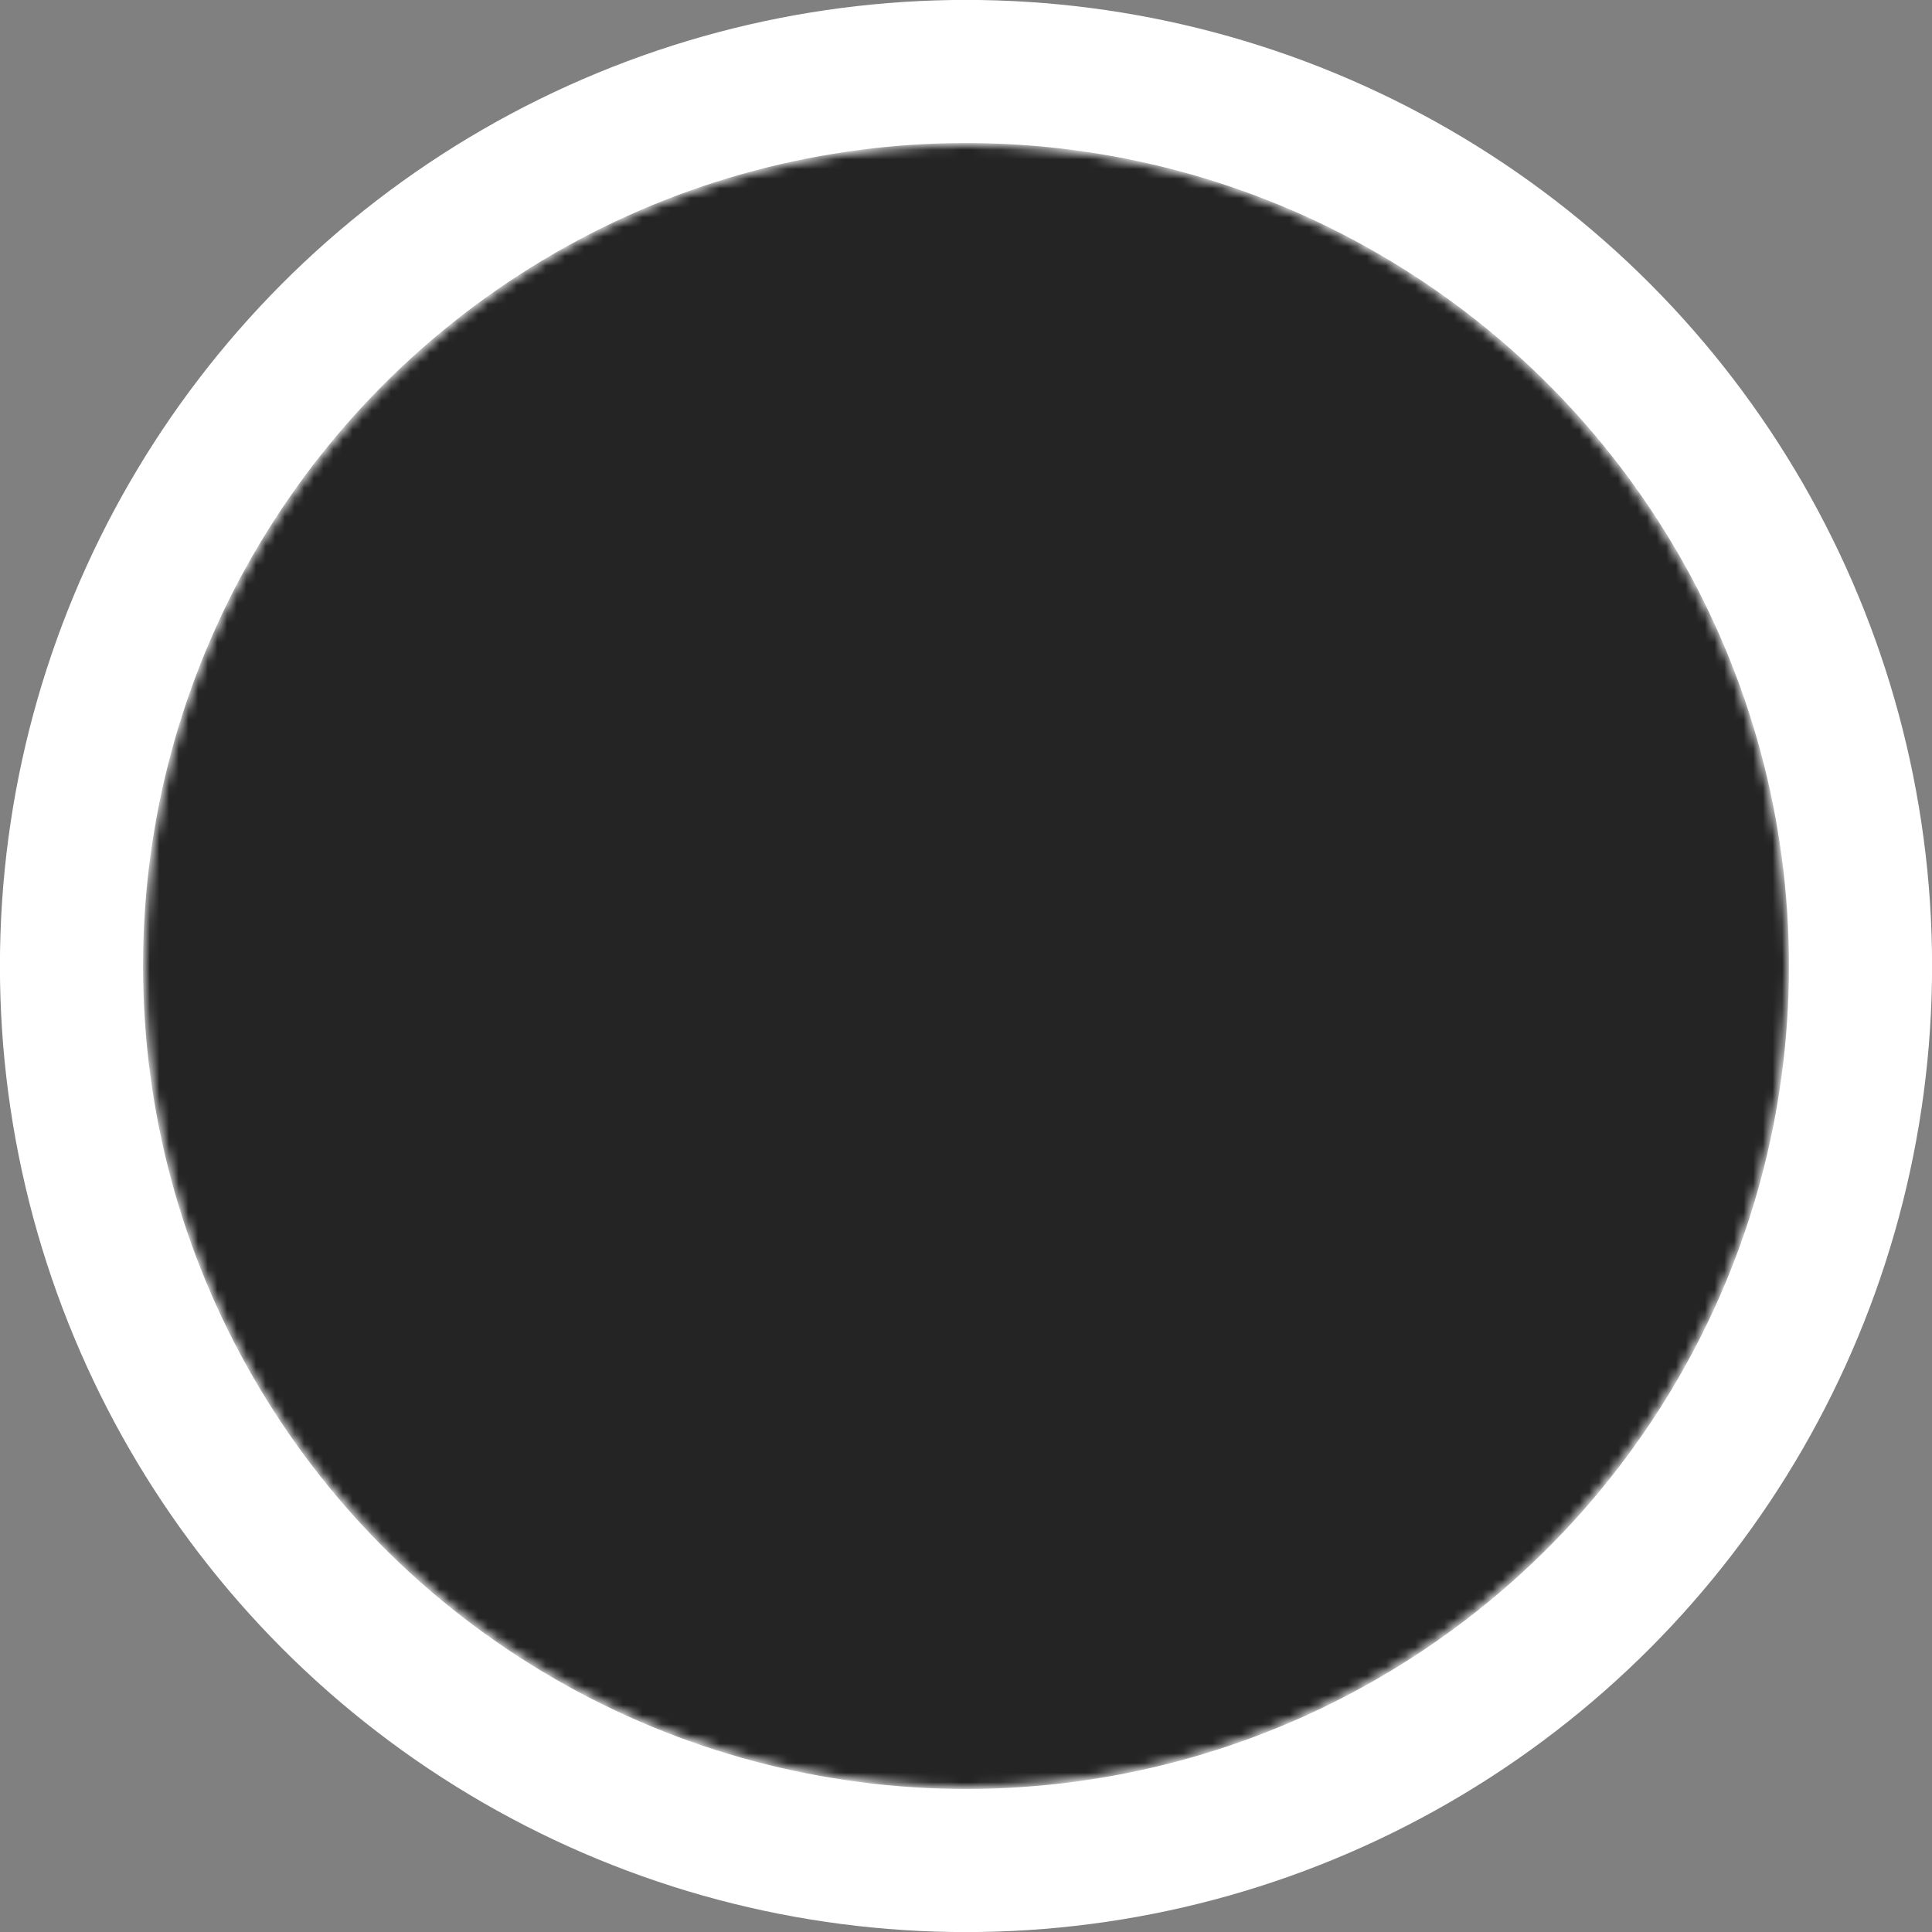 <svg id="eyxCB7UGlaM1" xmlns="http://www.w3.org/2000/svg" xmlns:xlink="http://www.w3.org/1999/xlink" viewBox="0 0 200 200" shape-rendering="geometricPrecision" text-rendering="geometricPrecision" project-id="f8a3f1083ace4226b6470271aed520c3" export-id="325a1b69370e4817a1bb6252a1737322" cached="false">
<rect x="0" y="0" width="200" height="200" fill="#808080" stroke="none"/>
<style><![CDATA[
#eyxCB7UGlaM6_to {animation: eyxCB7UGlaM6_to__to 1500ms linear infinite normal forwards}@keyframes eyxCB7UGlaM6_to__to { 0% {transform: translate(70.492px,99.235px);animation-timing-function: cubic-bezier(0.53,-0.38,1,0.61)} 26.667% {transform: translate(-92.508px,99.235px)} 100% {transform: translate(-92.508px,99.235px)}} #eyxCB7UGlaM7_to {animation: eyxCB7UGlaM7_to__to 1500ms linear infinite normal forwards}@keyframes eyxCB7UGlaM7_to__to { 0% {transform: translate(131.492px,99.235px);animation-timing-function: cubic-bezier(0.53,-0.38,1,0.61)} 40% {transform: translate(-21.508px,99.235px)} 100% {transform: translate(-21.508px,99.235px)}} #eyxCB7UGlaM8_to {animation: eyxCB7UGlaM8_to__to 1500ms linear infinite normal forwards}@keyframes eyxCB7UGlaM8_to__to { 0% {transform: translate(240.492px,99.235px)} 40% {transform: translate(240.492px,99.235px);animation-timing-function: cubic-bezier(0,0.385,0.58,1)} 66.667% {transform: translate(70.492px,99.235px)} 100% {transform: translate(70.492px,99.235px)}} #eyxCB7UGlaM9_to {animation: eyxCB7UGlaM9_to__to 1500ms linear infinite normal forwards}@keyframes eyxCB7UGlaM9_to__to { 0% {transform: translate(240.492px,99.235px)} 52% {transform: translate(240.492px,99.235px);animation-timing-function: cubic-bezier(0,0.385,0.58,1)} 78.667% {transform: translate(131.492px,99.235px)} 100% {transform: translate(131.492px,99.235px)}} #eyxCB7UGlaM13_ts {animation: eyxCB7UGlaM13_ts__ts 1500ms linear infinite normal forwards}@keyframes eyxCB7UGlaM13_ts__ts { 0% {transform: translate(100px,100px) scale(1,1);animation-timing-function: cubic-bezier(0.42,0,0.58,1)} 16.667% {transform: translate(100px,100px) scale(0,0);animation-timing-function: cubic-bezier(0,0.35,0.325,1)} 100% {transform: translate(100px,100px) scale(1,1)}} #eyxCB7UGlaM24_tr {animation: eyxCB7UGlaM24_tr__tr 1500ms linear infinite normal forwards}@keyframes eyxCB7UGlaM24_tr__tr { 0% {transform: translate(135.338px,207.039px) rotate(720deg);animation-timing-function: cubic-bezier(0.415,0.08,0.115,0.955)} 100% {transform: translate(135.338px,207.039px) rotate(579.74deg)}} #eyxCB7UGlaM24 {animation: eyxCB7UGlaM24_f_p 1500ms linear infinite normal forwards}@keyframes eyxCB7UGlaM24_f_p { 0% {fill: #d2dbed} 100% {fill: #d2dbed}} #eyxCB7UGlaM25_tr {animation: eyxCB7UGlaM25_tr__tr 1500ms linear infinite normal forwards}@keyframes eyxCB7UGlaM25_tr__tr { 0% {transform: translate(11.12px,29.9px) rotate(-720deg);animation-timing-function: cubic-bezier(0.415,0.08,0.115,0.955)} 100% {transform: translate(11.12px,29.9px) rotate(-579.74deg)}}
]]></style>
<defs><linearGradient id="eyxCB7UGlaM18-fill" x1="0.5" y1="0" x2="0.5" y2="1" spreadMethod="pad" gradientUnits="objectBoundingBox" gradientTransform="translate(0 0)"><stop id="eyxCB7UGlaM18-fill-0" offset="0%" stop-color="rgba(255,255,255,0)"/><stop id="eyxCB7UGlaM18-fill-1" offset="100%" stop-color="#010022"/></linearGradient></defs><ellipse rx="100" ry="100" transform="matrix(.926 0 0 0.926 100 100)" fill="#242424" stroke="#fff" stroke-width="16" stroke-linejoin="round"/><g mask="url(#eyxCB7UGlaM12)"><ellipse rx="100" ry="100" transform="matrix(.926 0 0 0.926 100 100)" fill="#fff" stroke-width="16" stroke-linejoin="round"/><mask id="eyxCB7UGlaM12" mask-type="luminance" x="-150%" y="-150%" height="400%" width="400%"><g id="eyxCB7UGlaM13_ts" transform="translate(100,100) scale(1,1)"><ellipse rx="100" ry="100" transform="translate(0,0)" fill="none" stroke="#fff" stroke-width="30" stroke-linejoin="round"/></g></mask></g></svg>
